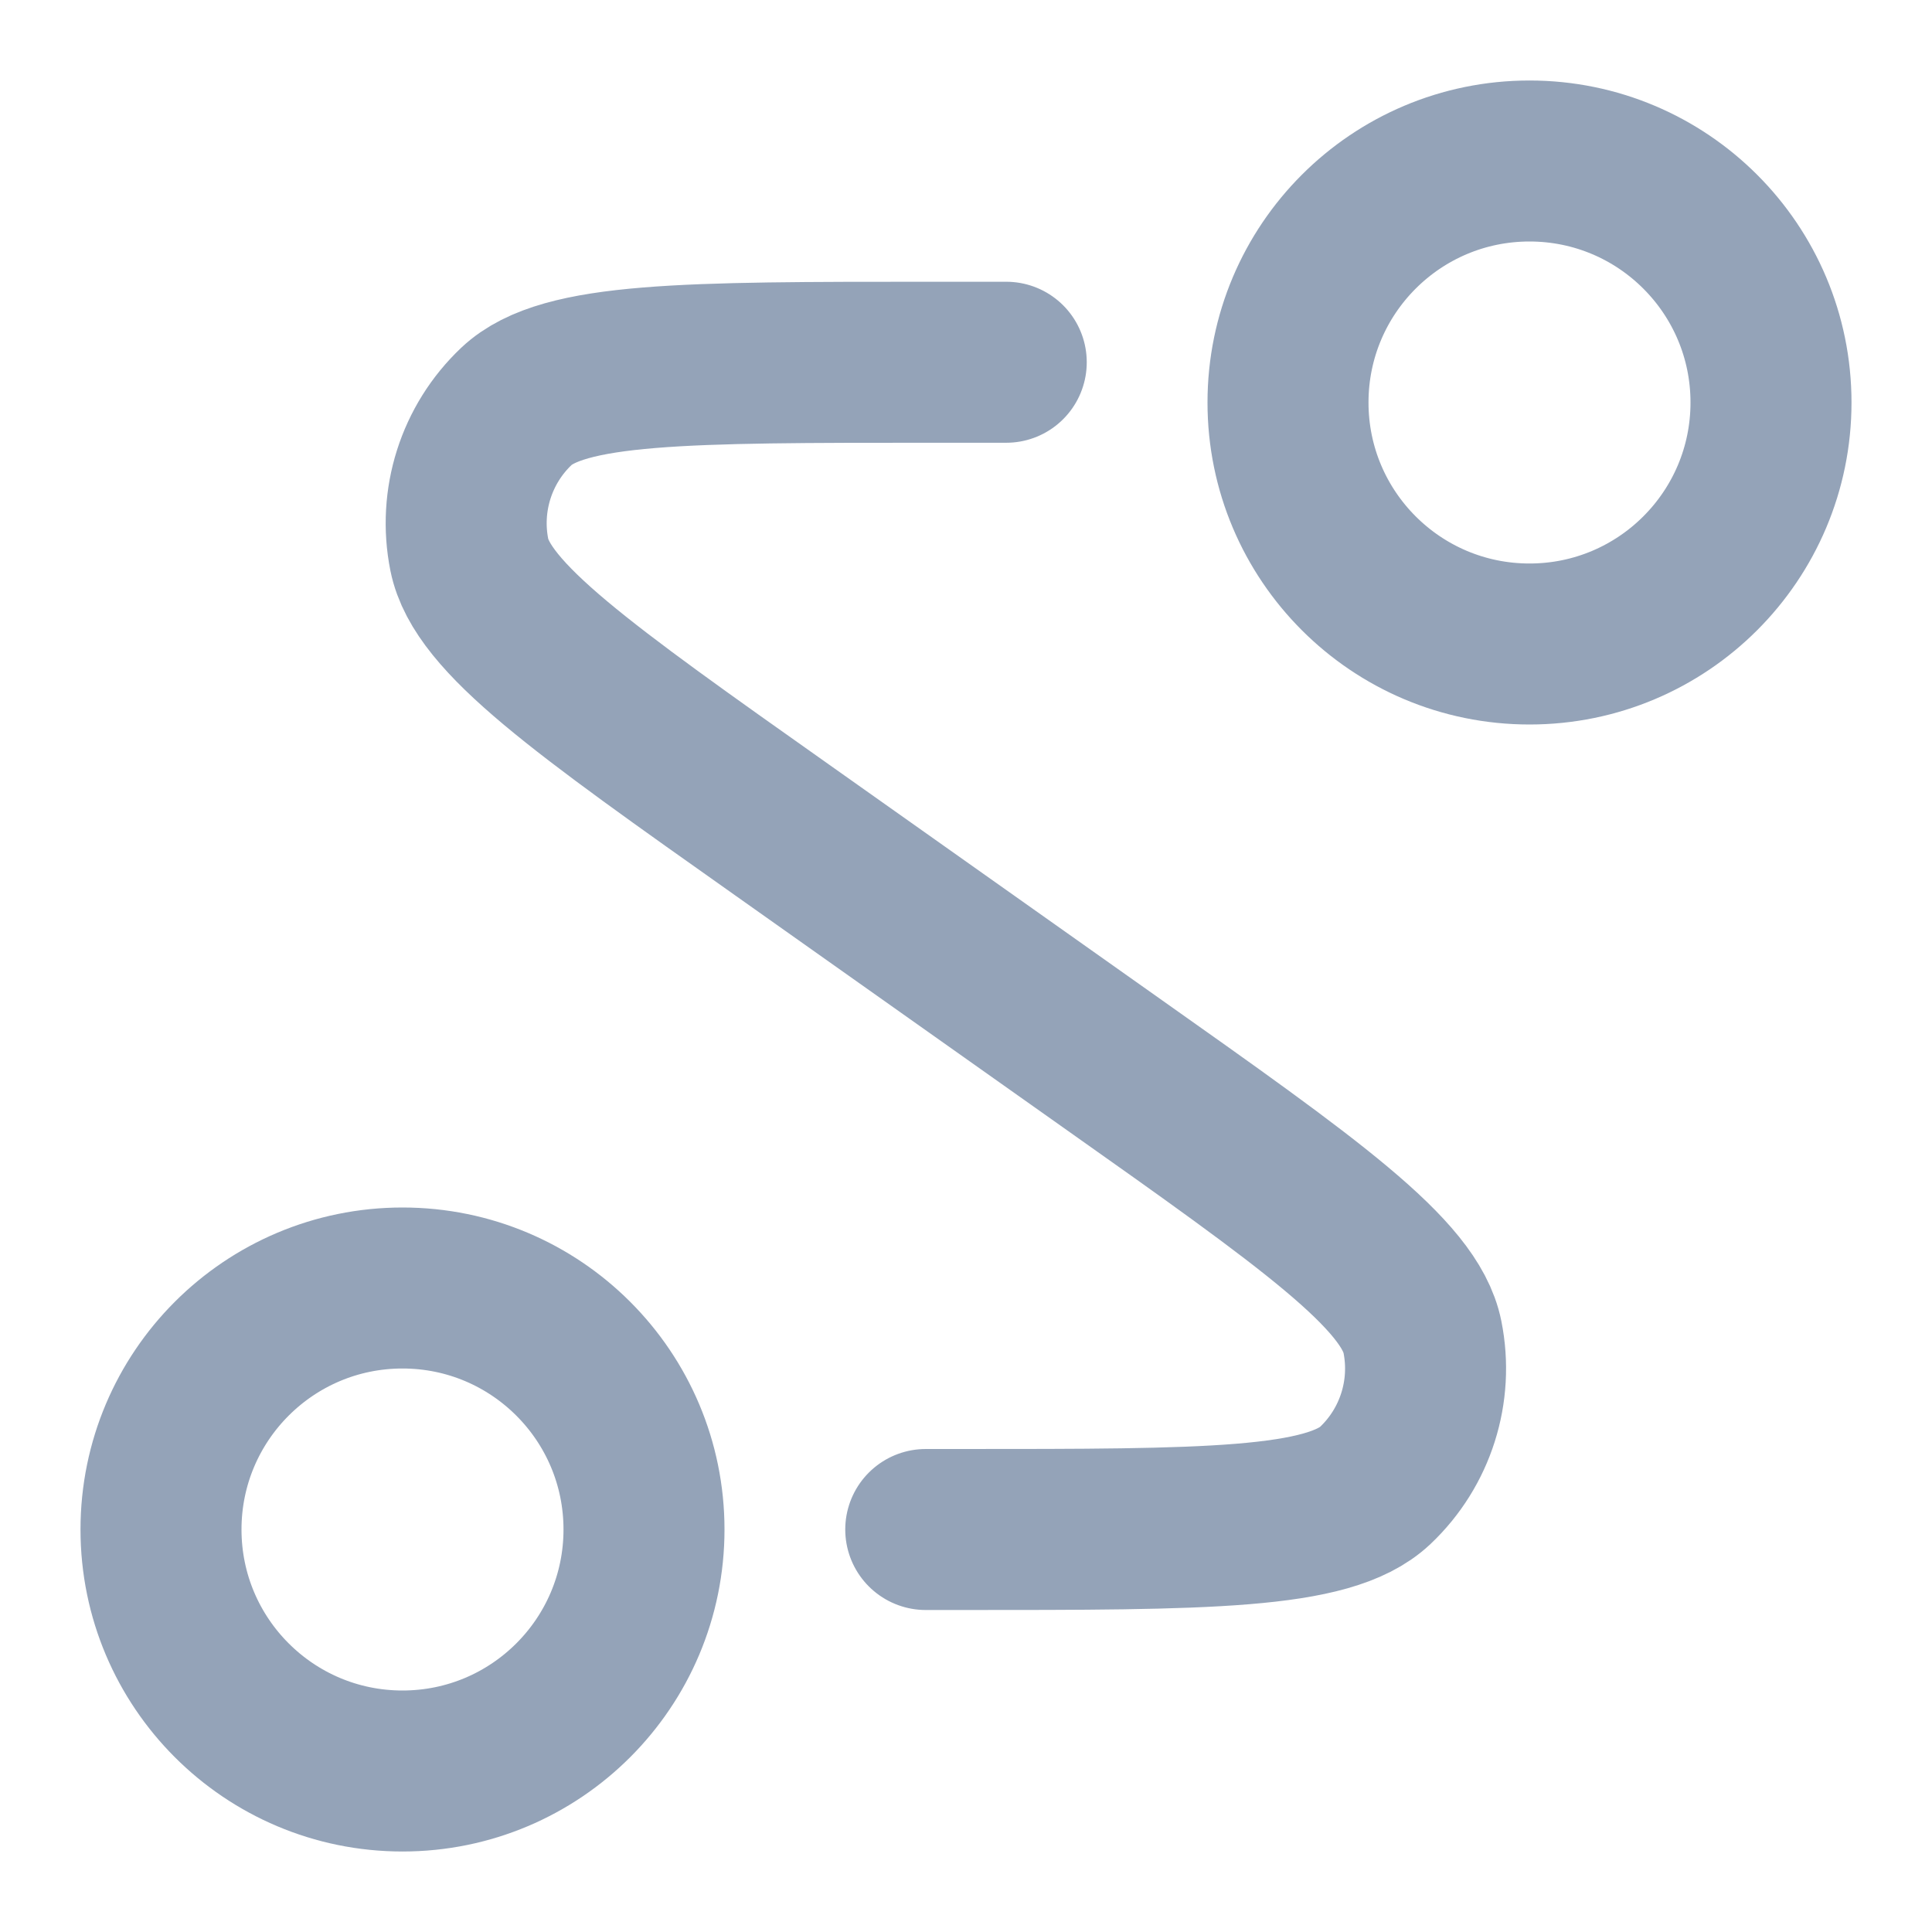 <svg width="24" height="24" viewBox="0 0 24 24" fill="none" xmlns="http://www.w3.org/2000/svg">
<path d="M11.5 19H11.934C14.982 19 16.505 19 17.084 18.453C17.584 17.98 17.805 17.283 17.67 16.608C17.514 15.827 16.27 14.947 13.782 13.188L9.718 10.312C7.23 8.553 5.986 7.673 5.83 6.892C5.695 6.217 5.916 5.52 6.416 5.047C6.995 4.5 8.518 4.5 11.566 4.5H12.5M8 19C8 17.343 6.657 16 5 16C3.343 16 2 17.343 2 19C2 20.657 3.343 22 5 22C6.657 22 8 20.657 8 19ZM22 5C22 3.343 20.657 2 19 2C17.343 2 16 3.343 16 5C16 6.657 17.343 8 19 8C20.657 8 22 6.657 22 5Z" stroke="#94A3B8" stroke-width="2" stroke-linecap="round" stroke-linejoin="round"/>
</svg>
